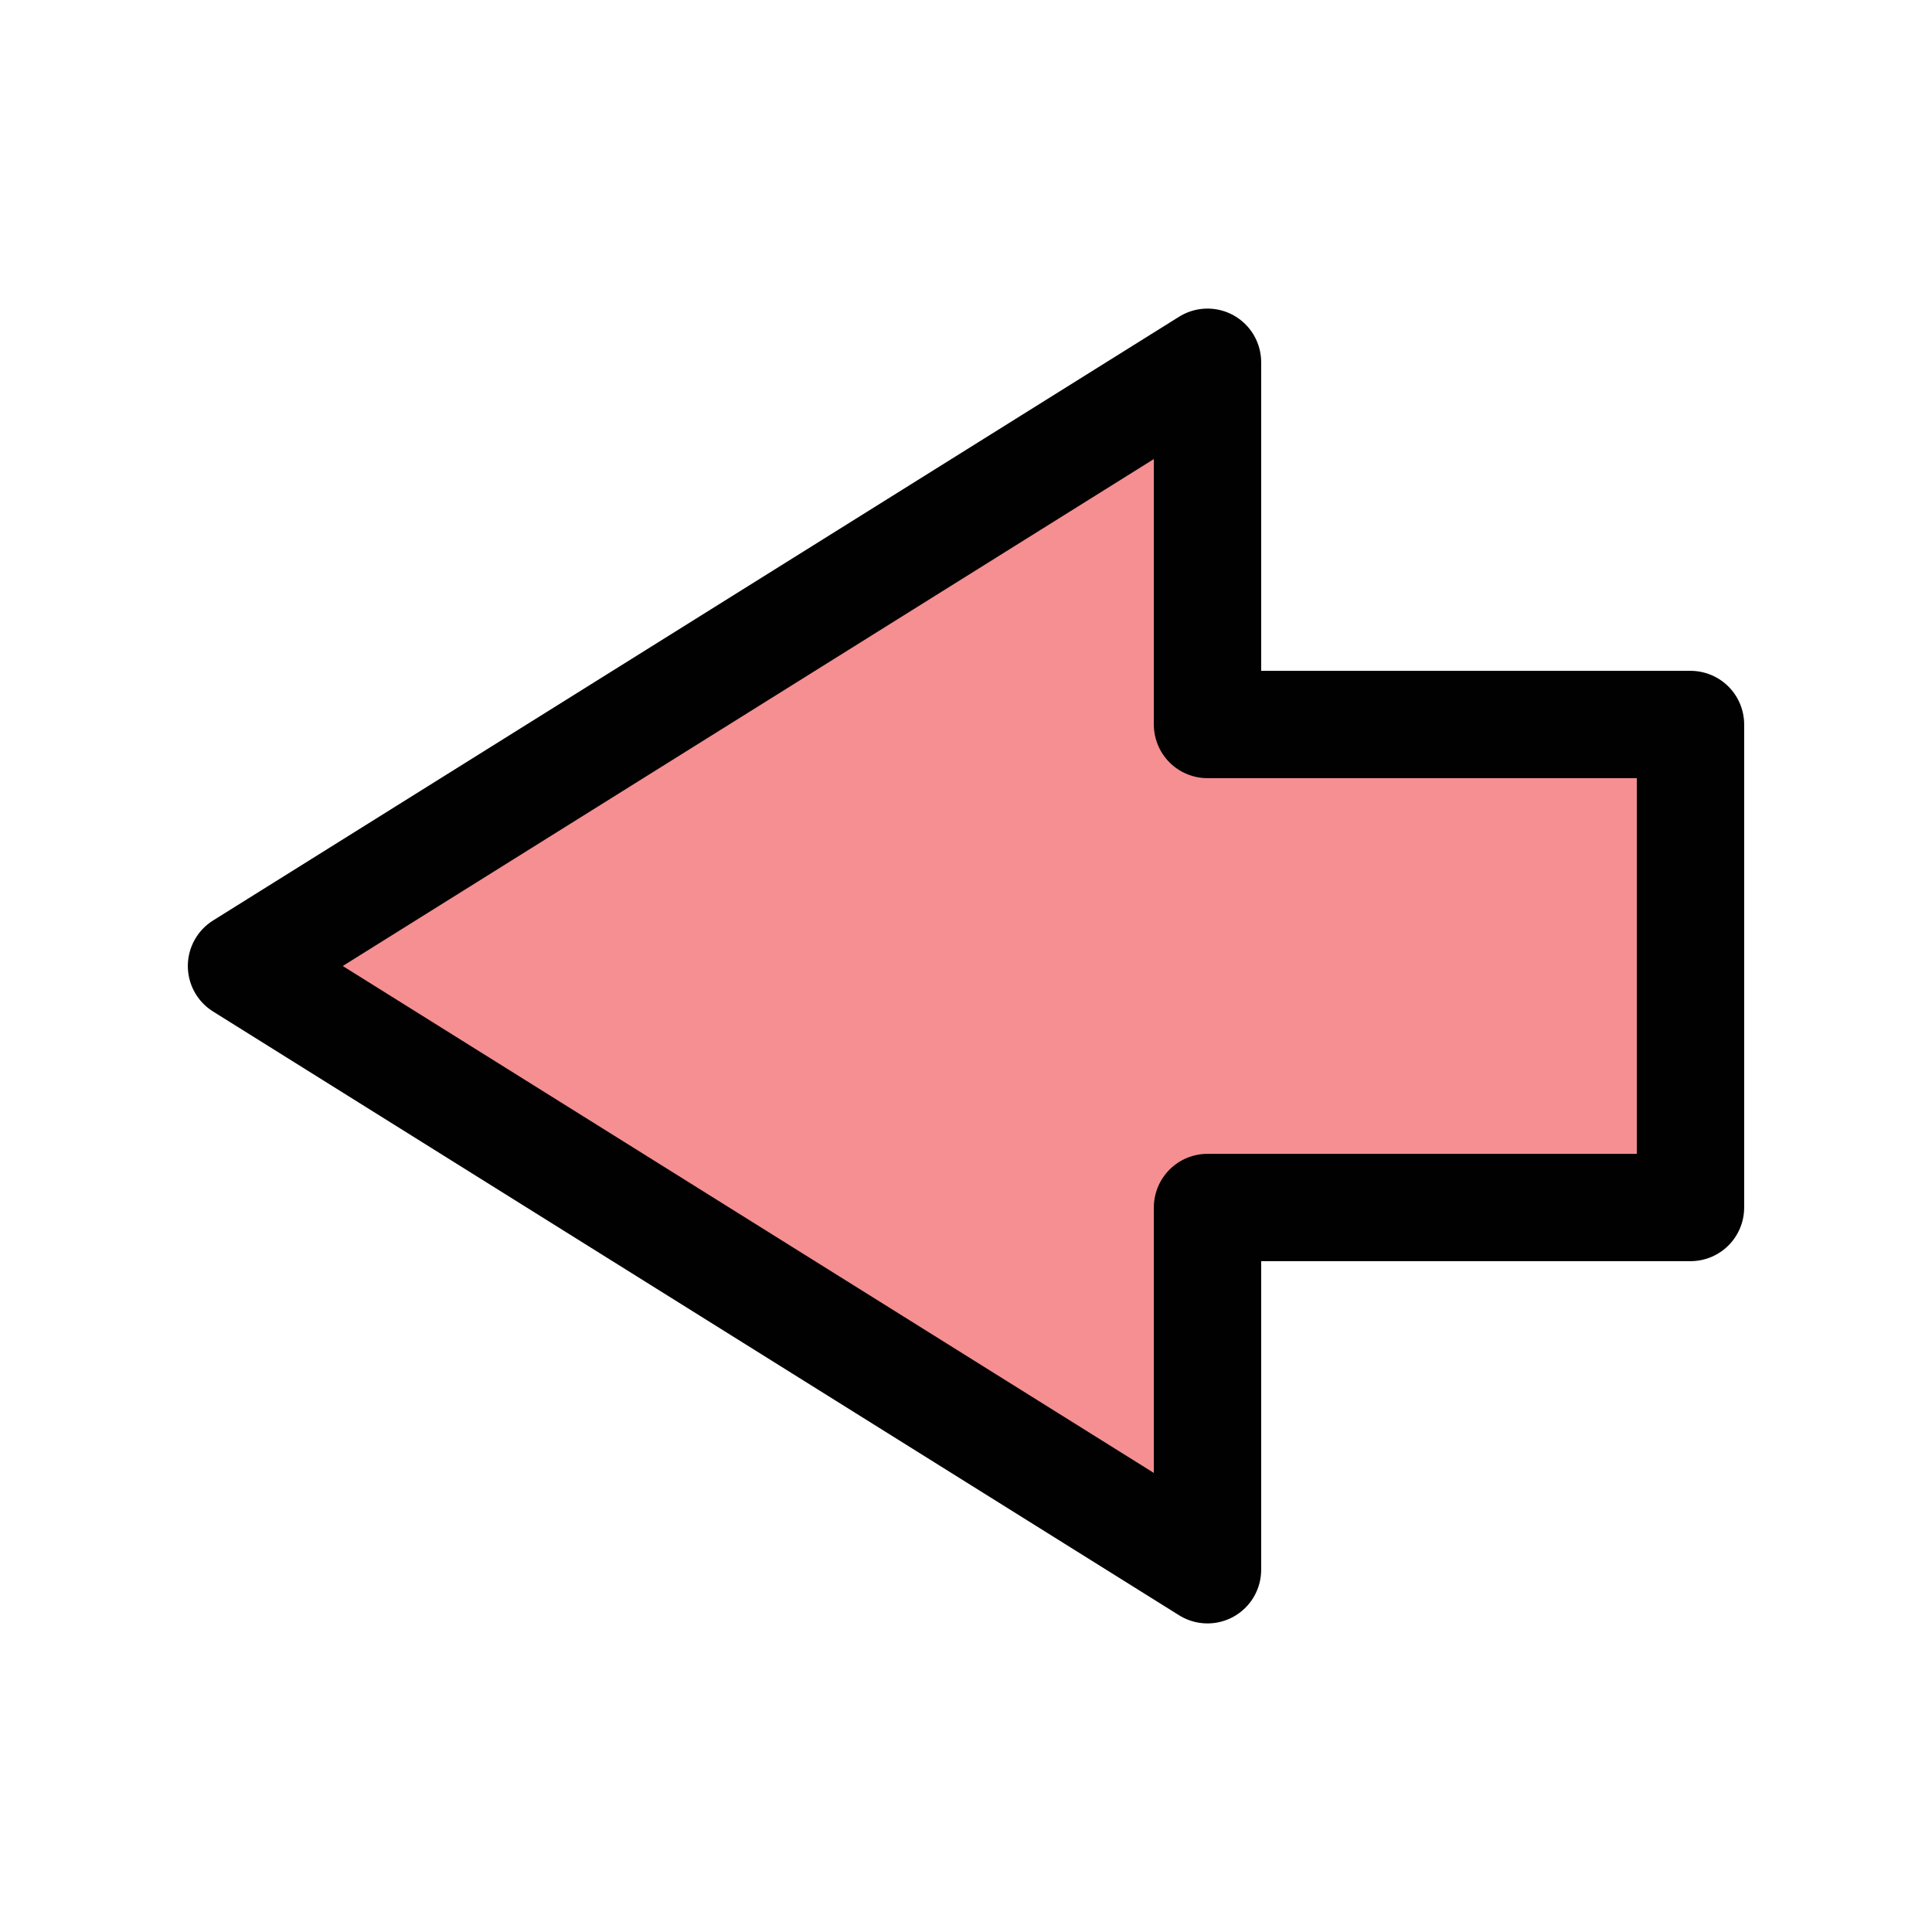 <?xml version="1.0" encoding="UTF-8"?>
<svg id="arrow-out-center" xmlns="http://www.w3.org/2000/svg" viewBox="0 0 72 72">
  <polygon points="45 45 63 45 63 27 45 27 45 13.5 9 36 45 58.5 45 45" style="fill: #ed2024; opacity: .5;"/>
  <polygon points="45 45 63 45 63 27 45 27 45 13.5 9 36 45 58.5 45 45" style="fill: none; stroke: #010101; stroke-linejoin: round; stroke-width: 4px;"/>
</svg>